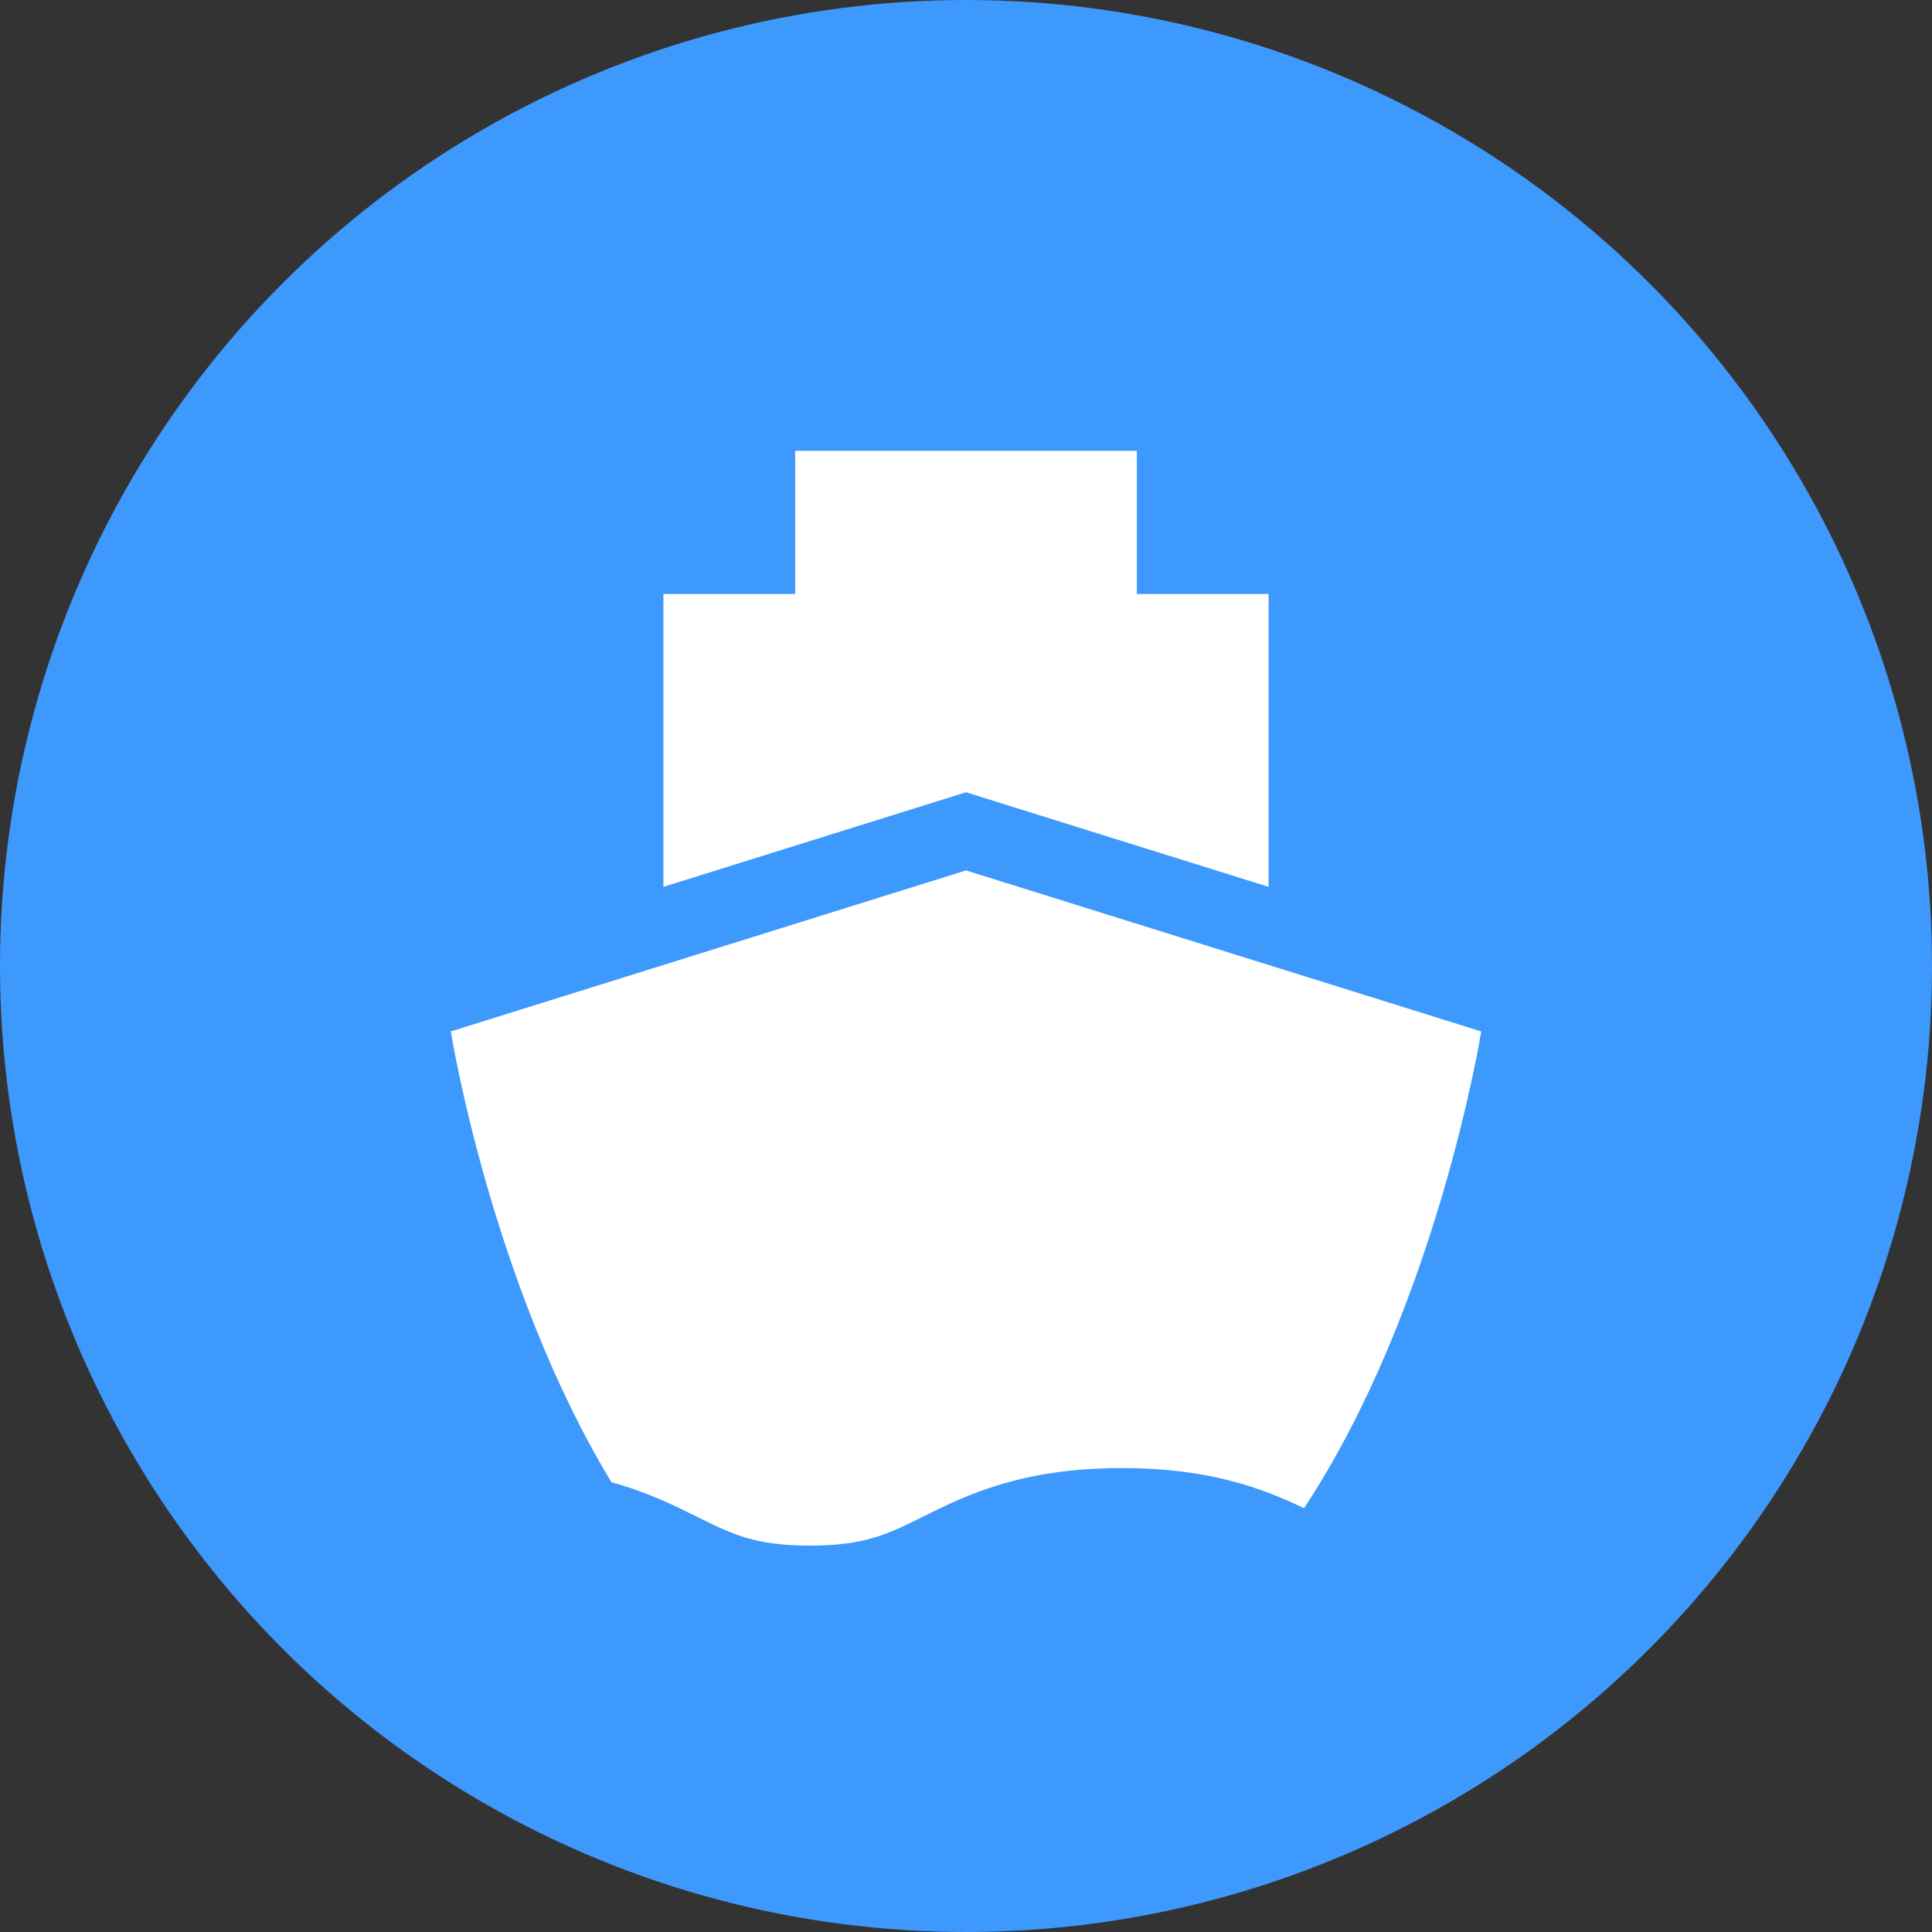 <?xml version="1.0" encoding="UTF-8"?>
<svg width="30px" height="30px" viewBox="0 0 30 30" version="1.1" xmlns="http://www.w3.org/2000/svg" xmlns:xlink="http://www.w3.org/1999/xlink">
    <rect x="0" y="0" width="30" height="30" fill="#333333" stroke="none"/>
    <title>btn_ship_on</title>
    <g id="Page-1" stroke="none" stroke-width="1" fill="none" fill-rule="evenodd">
        <g id="relife_frame_pc_MOL" transform="translate(-161, -196)">
            <g id="btn_ship_on" transform="translate(161, 196)">
                <circle id="Oval" fill="#3E99FD" cx="15" cy="15" r="15"></circle>
                <path d="M15,13.516 L23,16.016 C23,16.016 22.319,20.281 20.249,23.419 C19.609,23.114 18.788,22.796 17.424,22.796 C15.851,22.796 14.999,23.219 14.315,23.559 C13.78,23.824 13.426,24 12.575,24 C11.725,24 11.372,23.824 10.837,23.559 C10.467,23.375 10.049,23.168 9.494,23.016 C7.625,19.928 7,16.016 7,16.016 L7,16.016 L15,13.516 Z M17.653,7 L17.653,9.223 L19.698,9.223 L19.698,13.771 L15,12.302 L10.302,13.771 L10.302,9.223 L12.347,9.223 L12.347,7 L17.653,7 Z" id="Combined-Shape" fill="#FFFFFF" fill-rule="nonzero"></path>
            </g>
        </g>
    </g>
</svg>